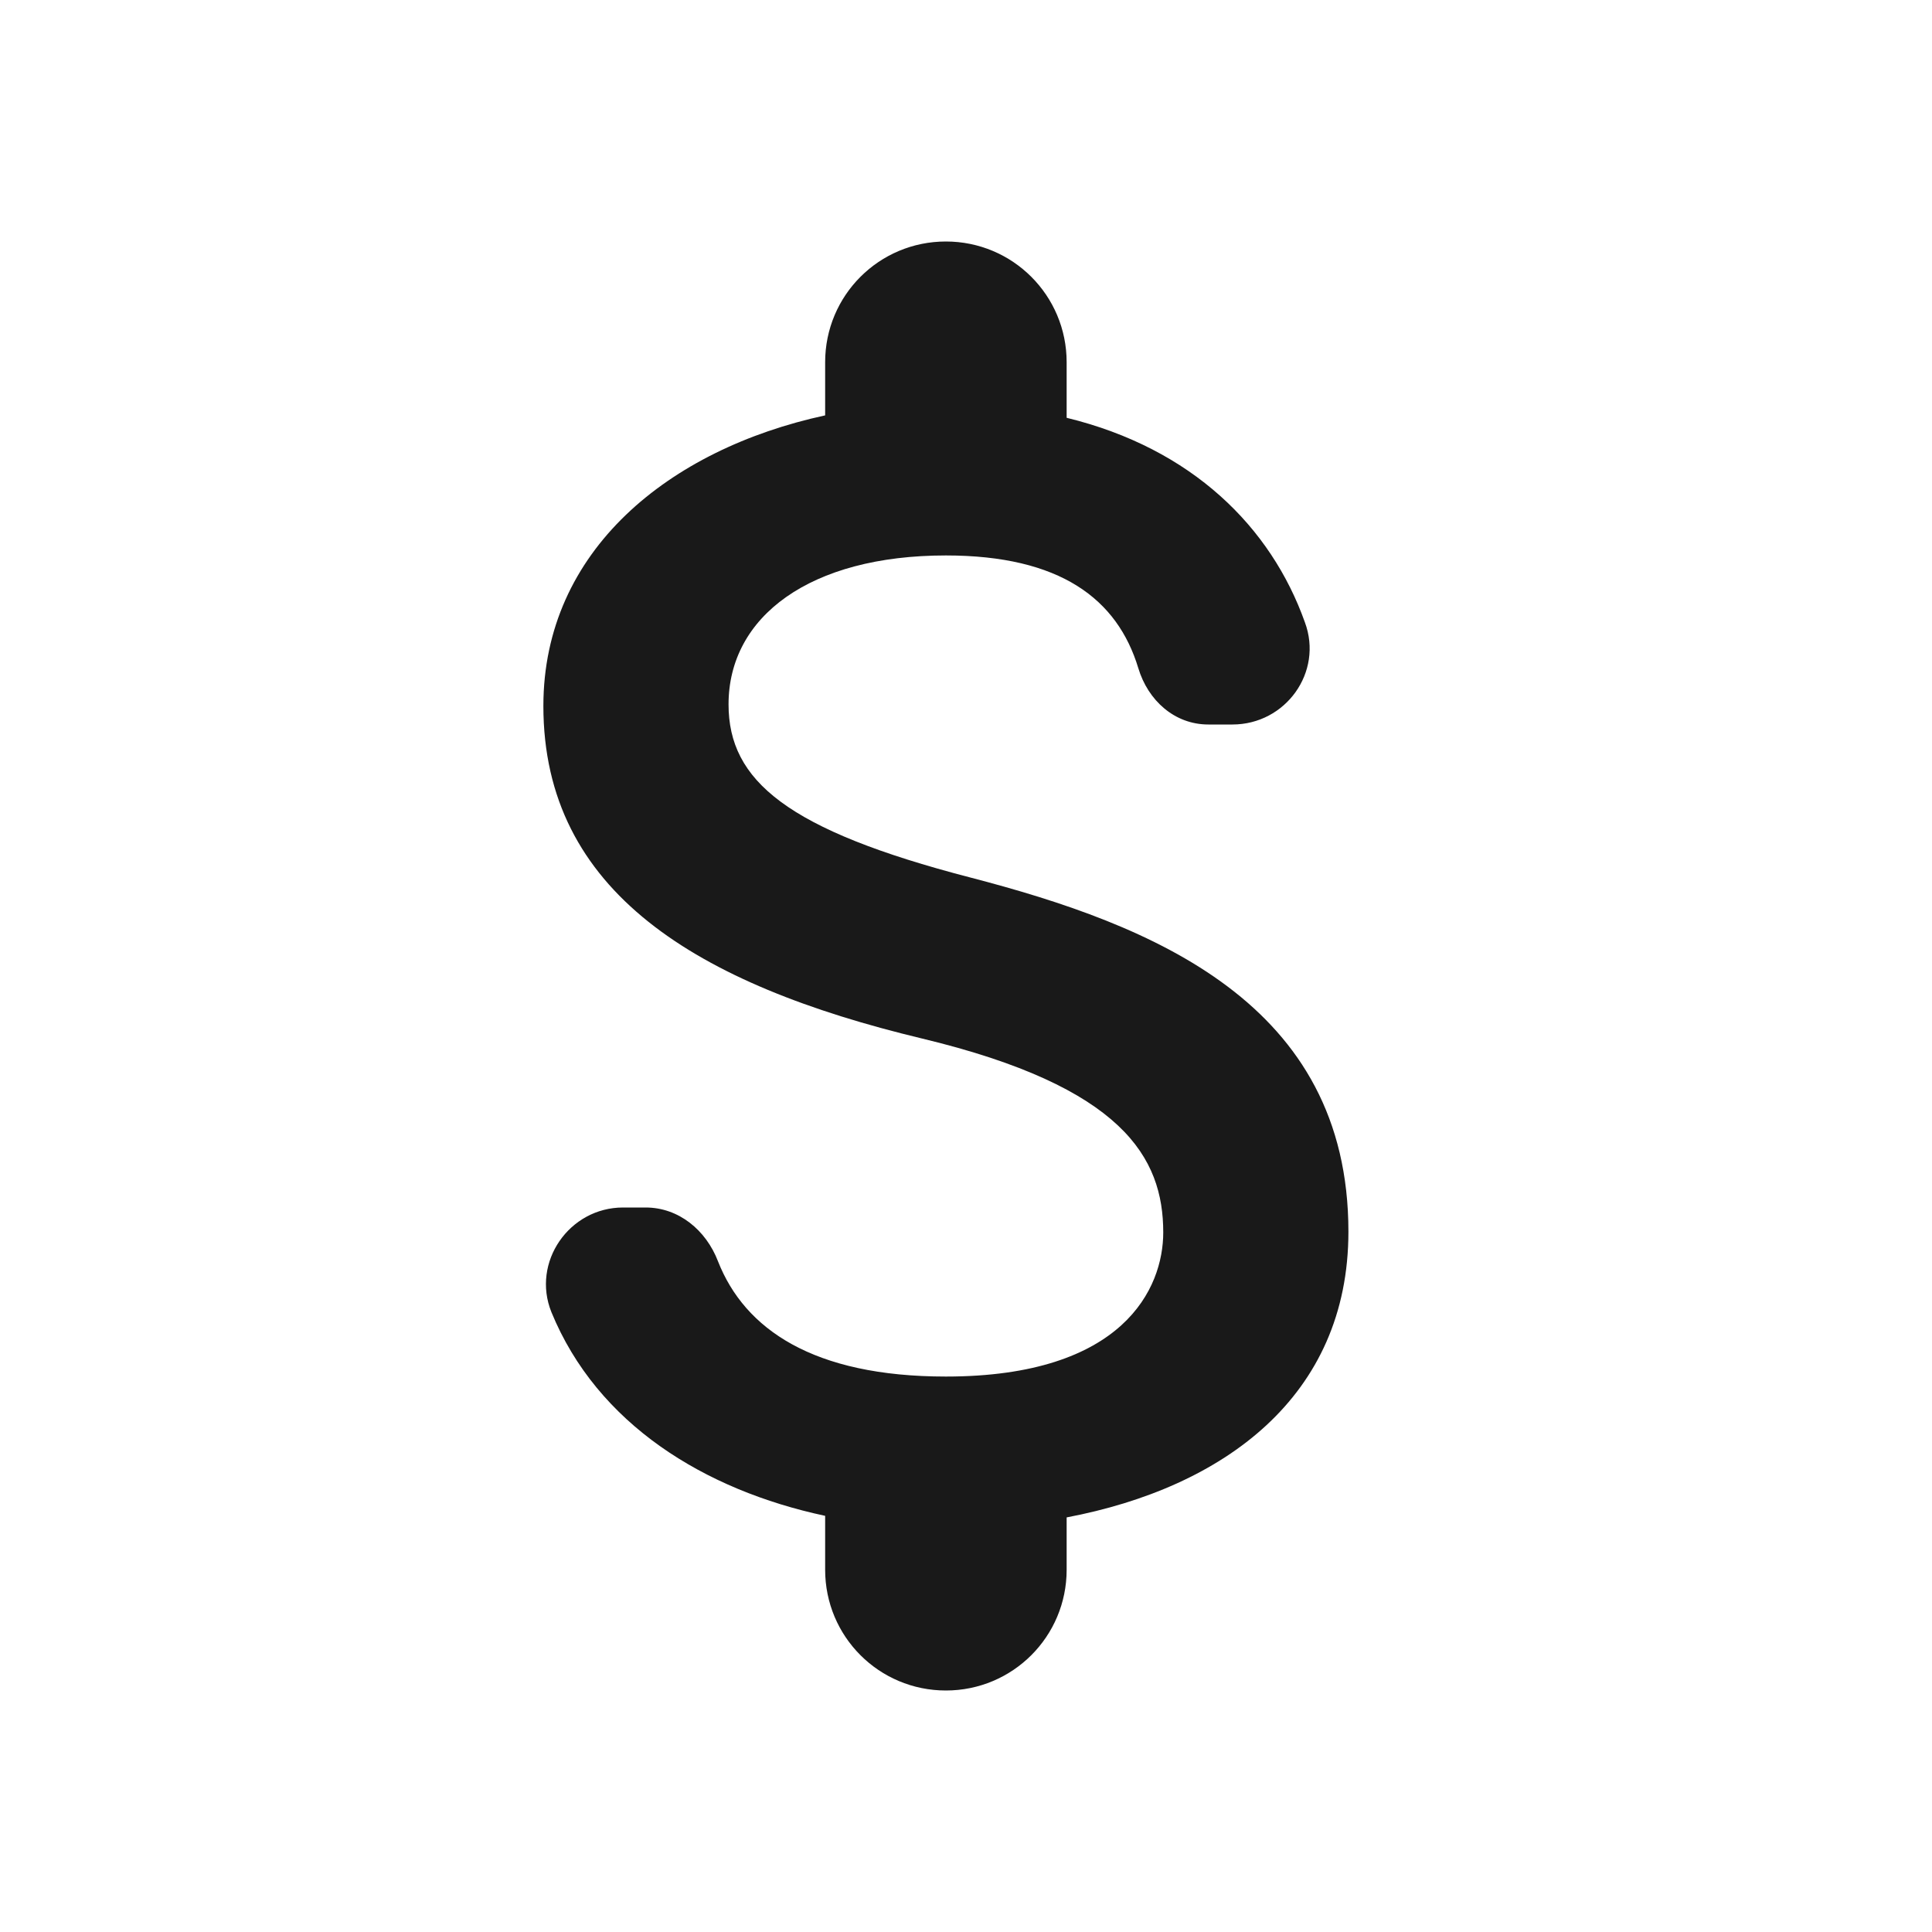 <svg width="32" height="32" viewBox="0 0 32 32" fill="none" xmlns="http://www.w3.org/2000/svg">
<g clip-path="url(#clip0_4002_189)">
<path d="M16.067 14.533C13.04 13.747 12.067 12.933 12.067 11.667C12.067 10.213 13.414 9.2 15.667 9.2C17.56 9.2 18.507 9.92 18.854 11.067C19.014 11.6 19.453 12 20.014 12H20.413C21.294 12 21.92 11.133 21.613 10.307C21.053 8.733 19.747 7.427 17.667 6.92V6C17.667 4.893 16.773 4 15.667 4C14.56 4 13.667 4.893 13.667 6V6.88C11.08 7.44 9 9.12 9 11.693C9 14.773 11.547 16.307 15.267 17.2C18.6 18 19.267 19.173 19.267 20.413C19.267 21.333 18.613 22.8 15.667 22.8C13.467 22.8 12.334 22.013 11.893 20.893C11.694 20.373 11.24 20 10.694 20H10.32C9.427 20 8.8 20.907 9.133 21.733C9.893 23.587 11.667 24.68 13.667 25.107V26C13.667 27.107 14.56 28 15.667 28C16.773 28 17.667 27.107 17.667 26V25.133C20.267 24.64 22.334 23.133 22.334 20.4C22.334 16.613 19.093 15.32 16.067 14.533Z" fill="#191919"/>
</g>
<defs>
<clipPath id="clip0_4002_189">
<rect width="32" height="32" fill="white"/>
</clipPath>
</defs>
</svg>
